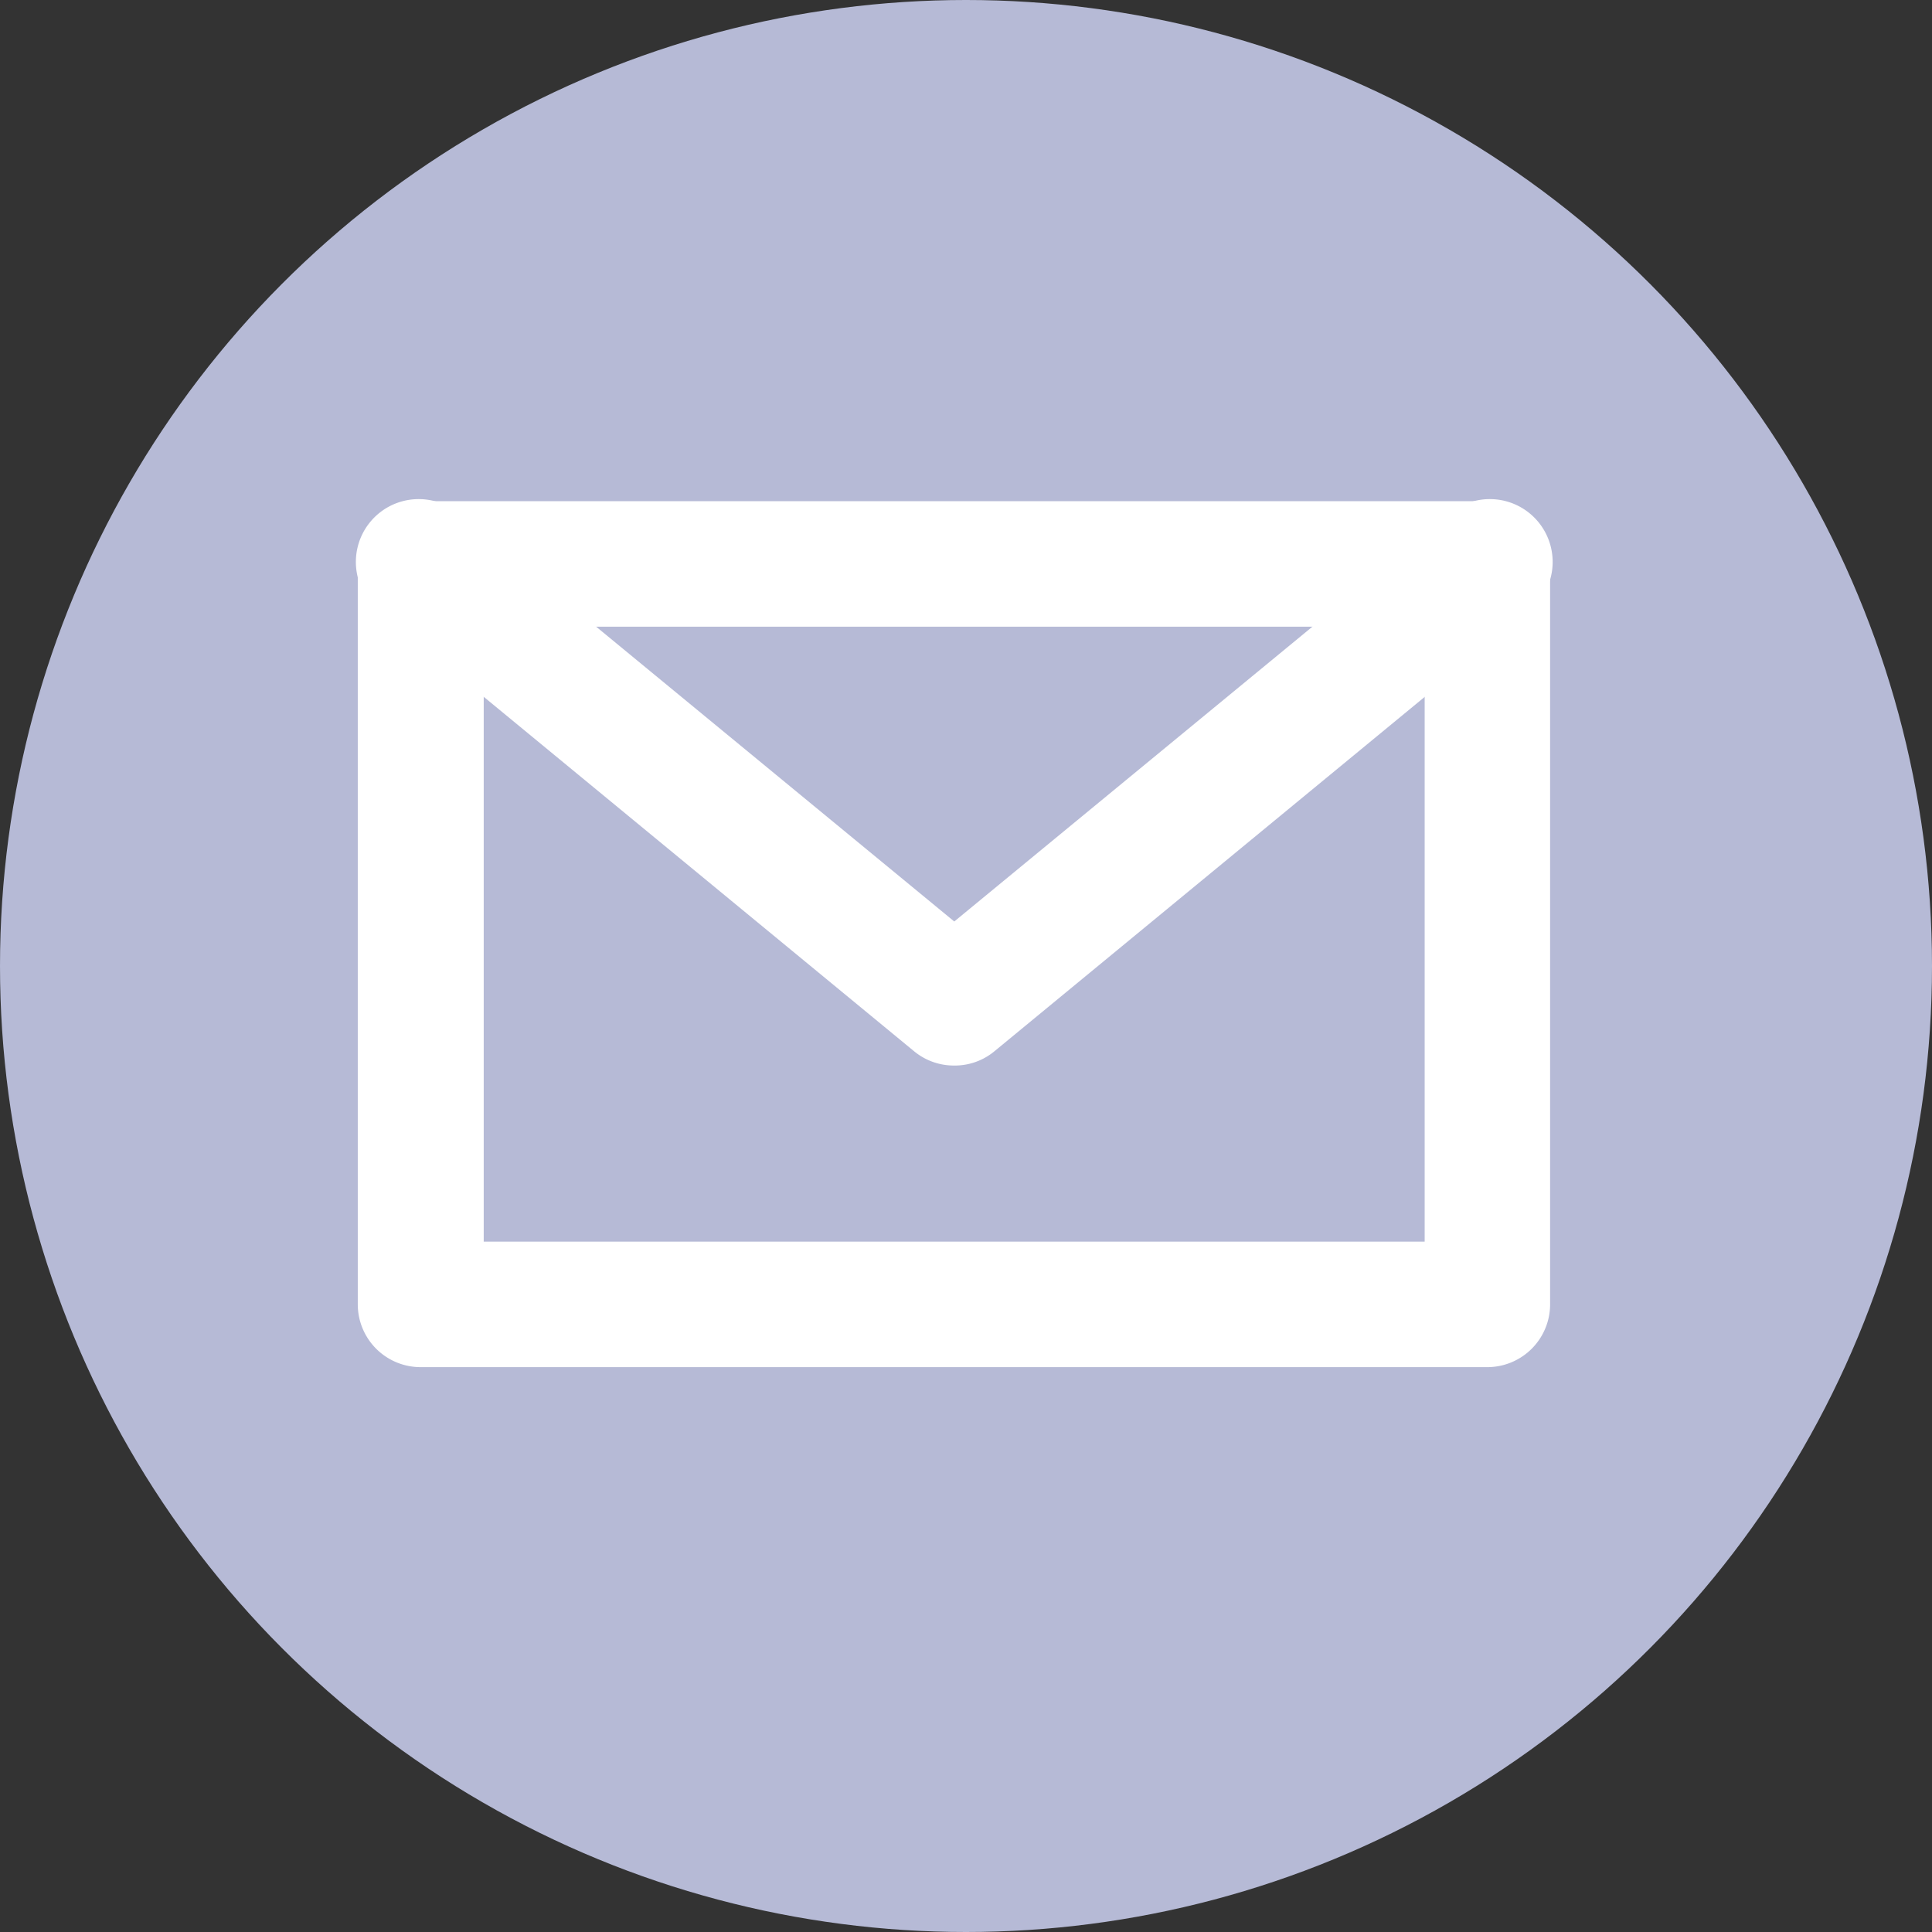 <svg xmlns="http://www.w3.org/2000/svg" xmlns:xlink="http://www.w3.org/1999/xlink" width="27" height="27" viewBox="0 0 27 27">
  <rect x="0" y="0" width="27" height="27" fill="#333333" stroke="none"/>
  <defs>
    <clipPath id="clip-path">
      <rect width="27" height="27" fill="none"/>
    </clipPath>
  </defs>
  <g id="Grupo_2142" data-name="Grupo 2142" transform="translate(-10 -10)">
    <g id="Repetição_de_grade_2" data-name="Repetição de grade 2" transform="translate(10 10)" clip-path="url(#clip-path)">
      <g transform="translate(-10 -10)">
        <circle id="Elipse_405" data-name="Elipse 405" cx="13.5" cy="13.5" r="13.5" transform="translate(10 10)" fill="#b6bad6"/>
      </g>
    </g>
    <g id="Grupo_2127" data-name="Grupo 2127" transform="translate(15 17)">
      <g id="Grupo_1444" data-name="Grupo 1444" transform="translate(0 0.002)">
        <path id="Caminho_1200" data-name="Caminho 1200" d="M760.725,1311.724H745.818a.878.878,0,0,1-.878-.878V1300.5a.878.878,0,0,1,.878-.878h14.907a.878.878,0,0,1,.878.878v10.348A.878.878,0,0,1,760.725,1311.724ZM746.7,1309.97H759.85v-8.594H746.7Z" transform="translate(-744.94 -1299.62)" fill="#fff"/>
      </g>
      <g id="Grupo_1445" data-name="Grupo 1445">
        <path id="Caminho_1201" data-name="Caminho 1201" d="M753.271,1307.5a.872.872,0,0,1-.558-.2l-7.454-6.139a.878.878,0,1,1,1.116-1.354l6.9,5.68,6.9-5.68a.878.878,0,1,1,1.116,1.354l-7.454,6.139A.868.868,0,0,1,753.271,1307.5Z" transform="translate(-744.939 -1299.609)" fill="#fff"/>
      </g>
    </g>
  </g>
</svg>
